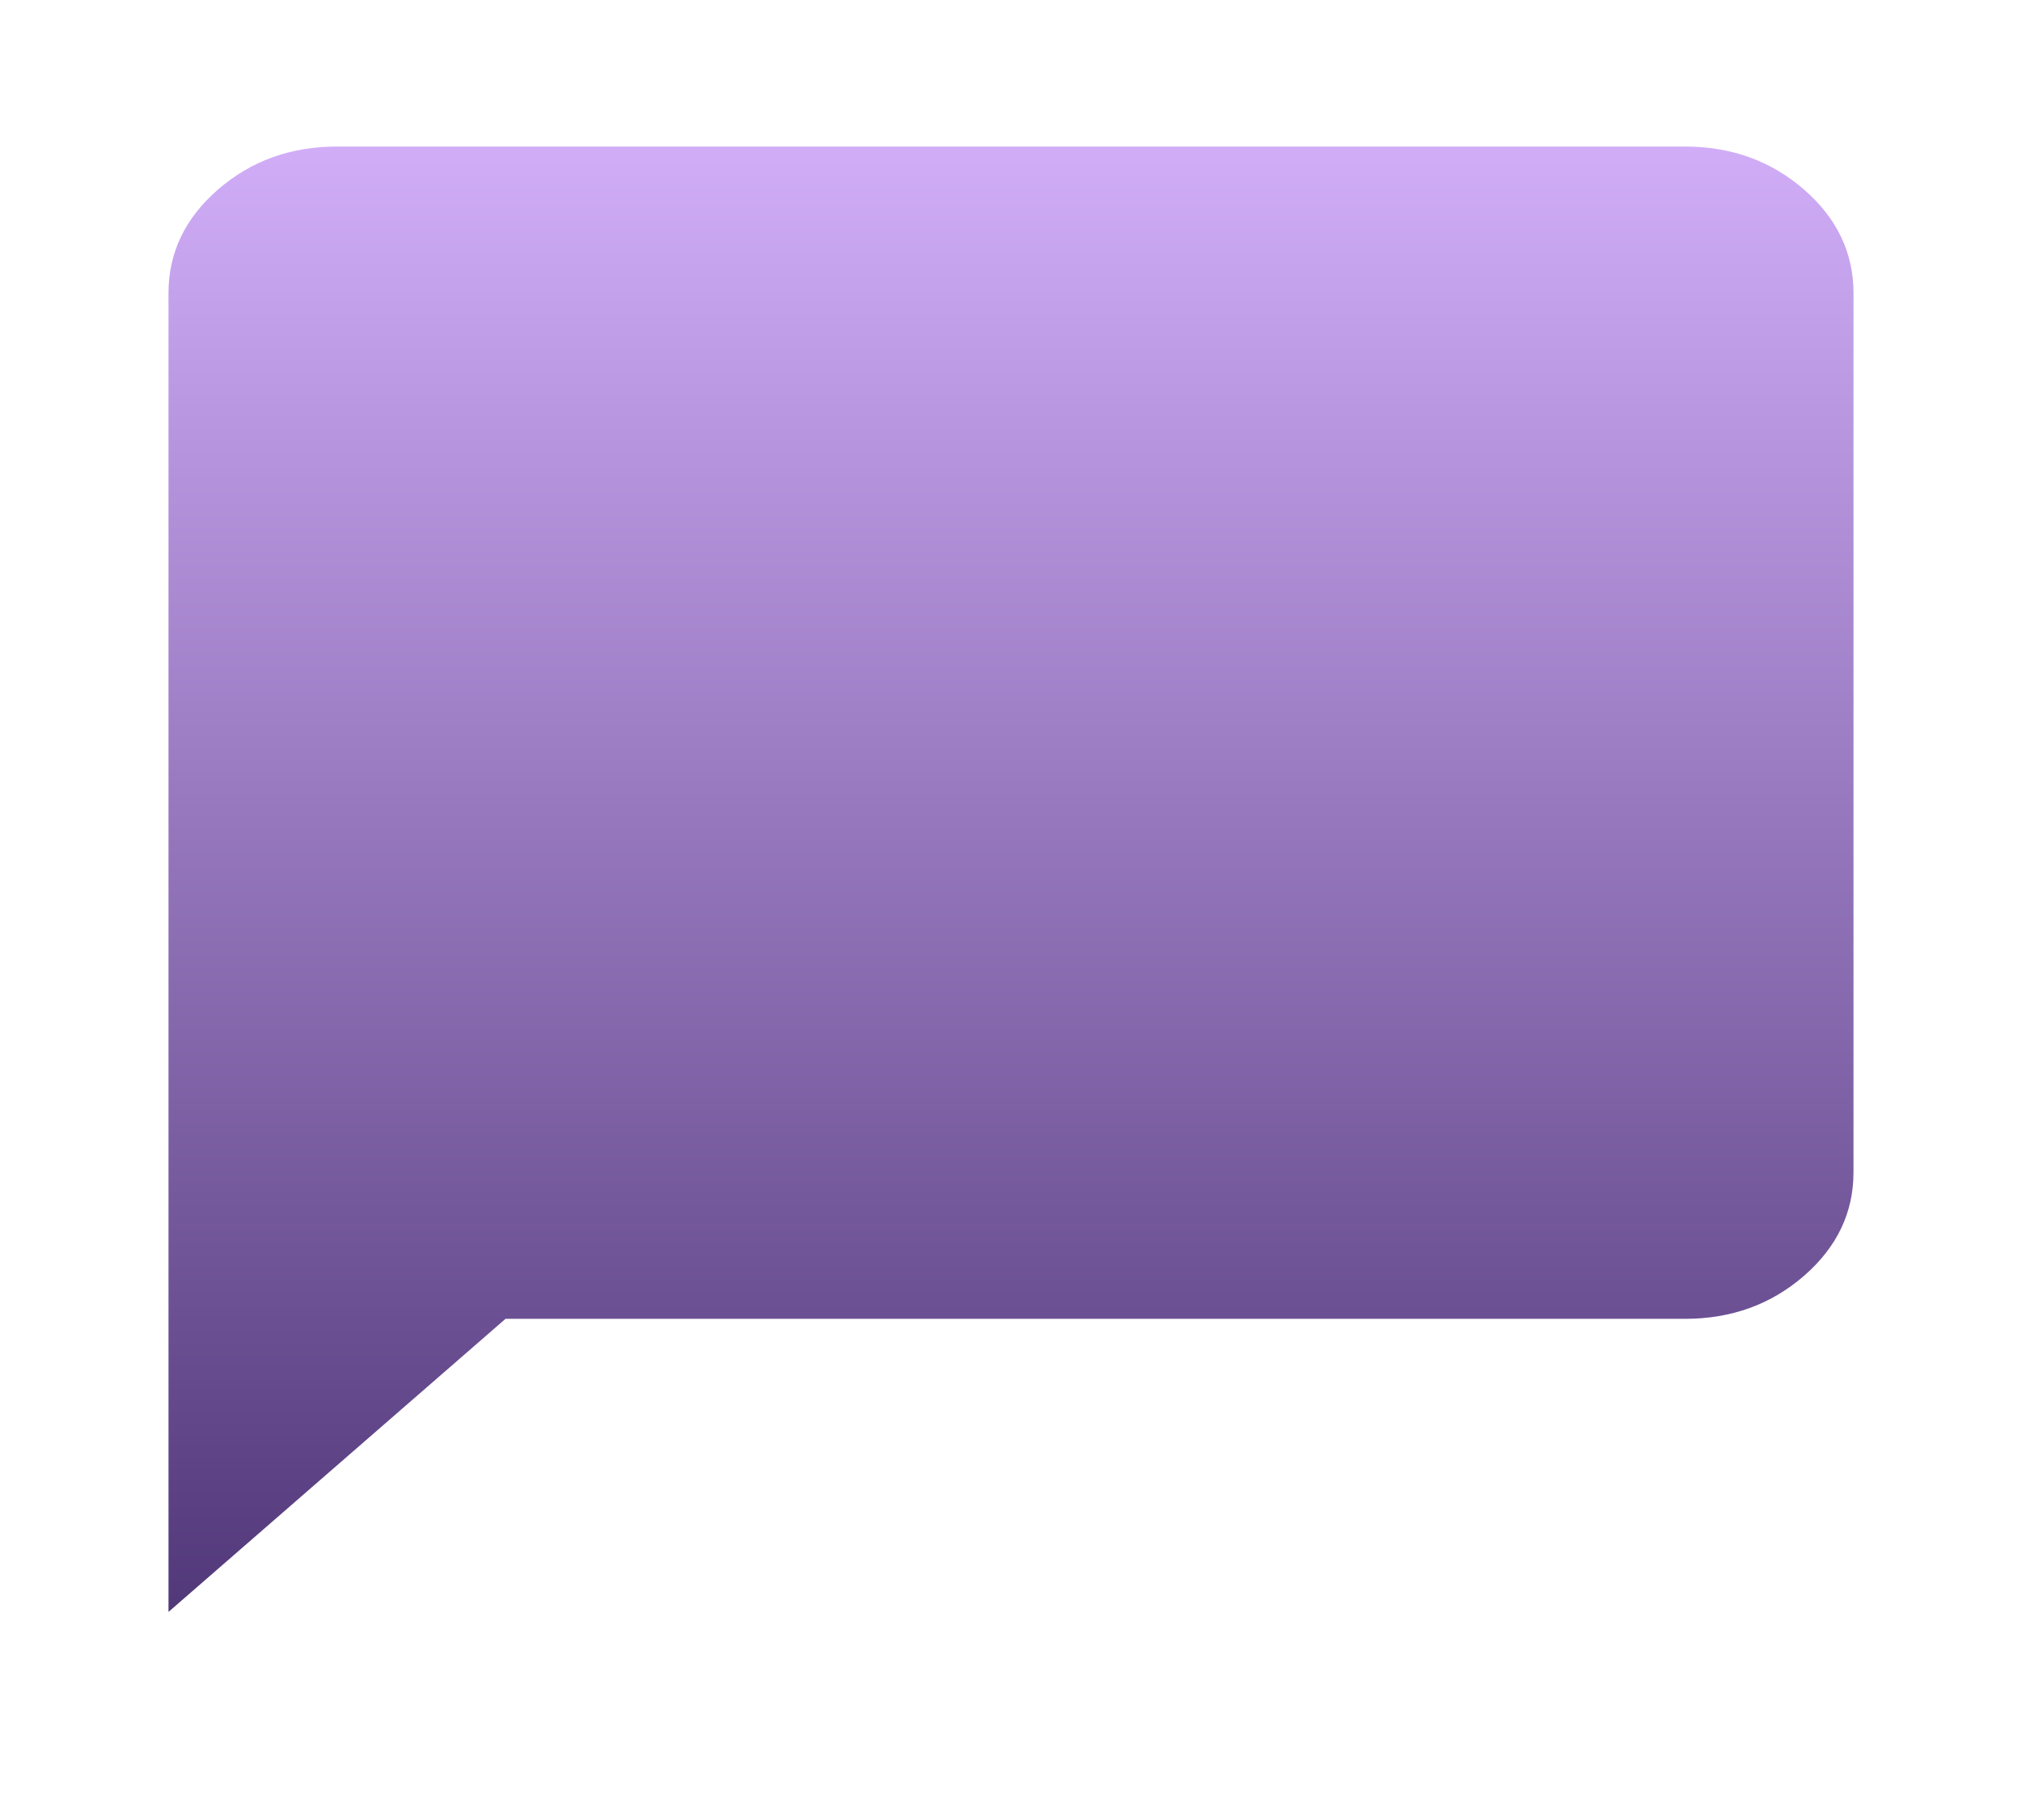 <svg width="30" height="27" viewBox="0 0 30 27" fill="none" xmlns="http://www.w3.org/2000/svg">
<path d="M2.5 23.913V4.348C2.5 3.75 2.745 3.238 3.234 2.812C3.724 2.387 4.312 2.174 5 2.174H25C25.688 2.174 26.276 2.387 26.766 2.812C27.255 3.238 27.5 3.75 27.5 4.348V17.391C27.5 17.989 27.255 18.501 26.766 18.927C26.276 19.352 25.688 19.565 25 19.565H7.5L2.5 23.913Z" fill="url(#paint0_linear_431_565)"/>
<defs>
<linearGradient id="paint0_linear_431_565" x1="15" y1="2.174" x2="15" y2="23.913" gradientUnits="userSpaceOnUse">
<stop stop-color="#D1ADF8"/>
<stop offset="1" stop-color="#513879"/>
</linearGradient>
</defs>
</svg>
